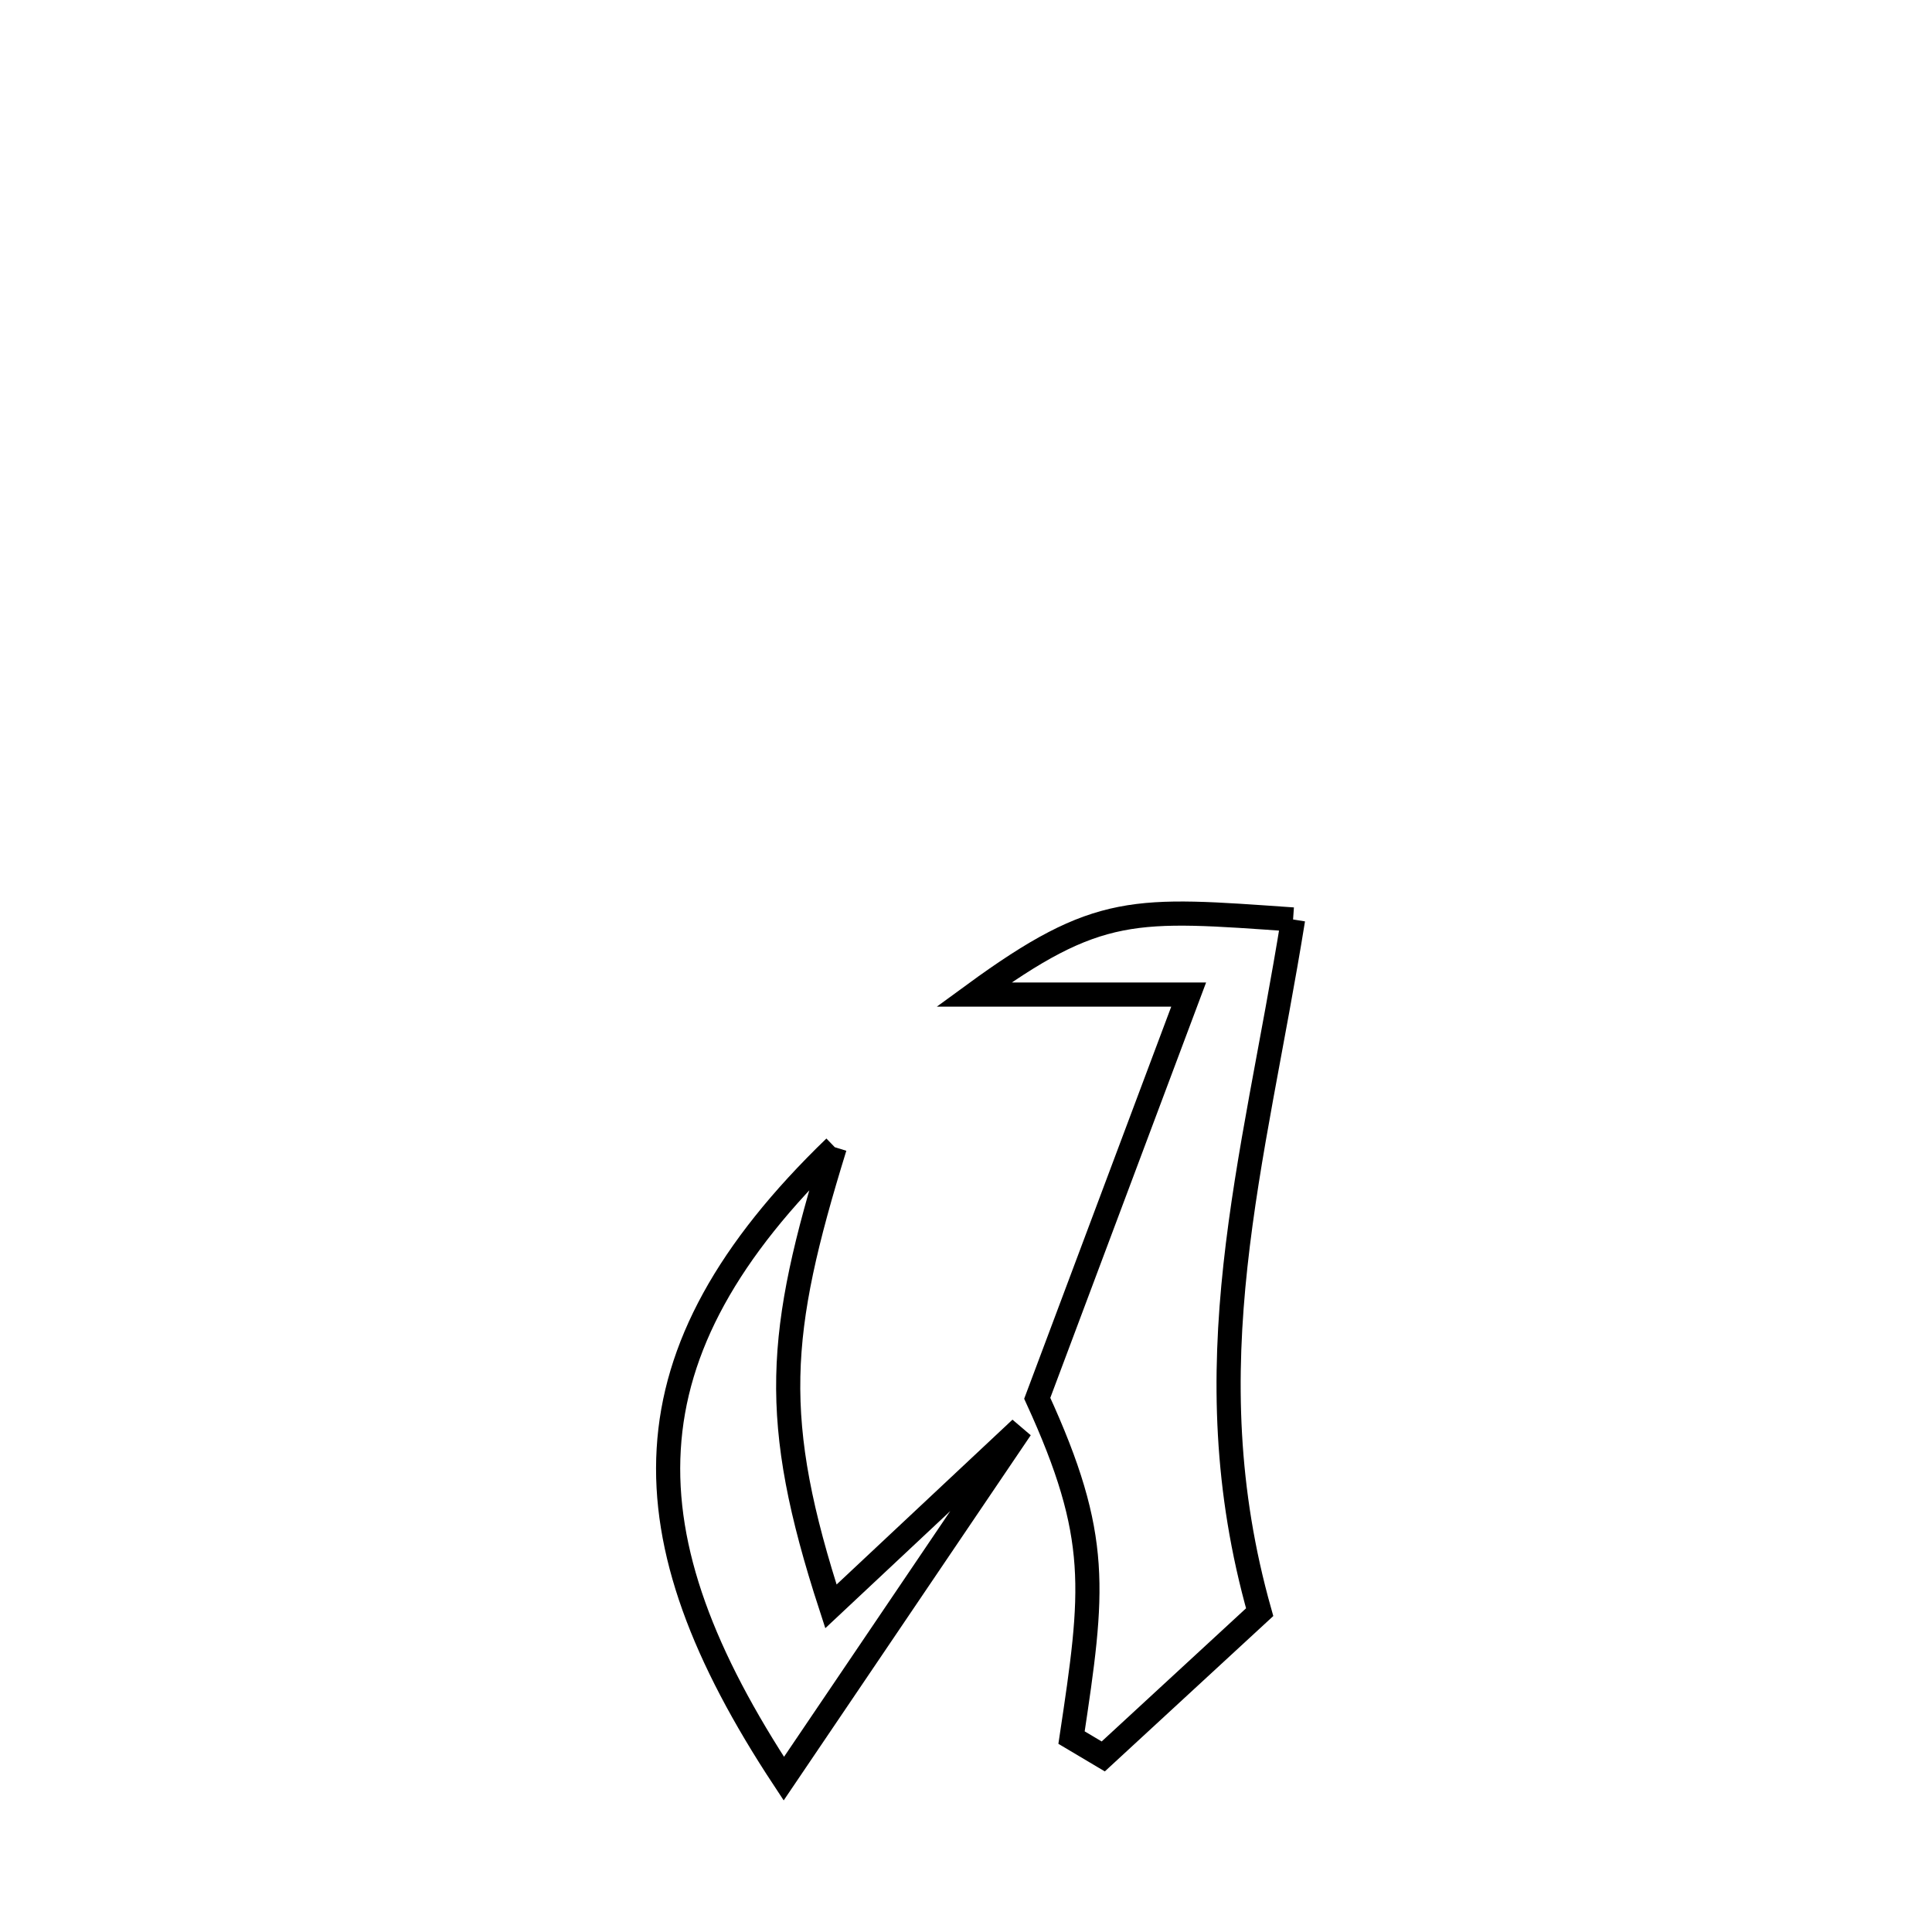 <svg xmlns="http://www.w3.org/2000/svg" viewBox="0.0 0.0 24.0 24.0" height="200px" width="200px"><path fill="none" stroke="black" stroke-width=".3" stroke-opacity="1.0"  filling="0" d="M16.063 11.422 L16.063 11.422 C15.817 12.951 15.497 14.337 15.347 15.723 C15.197 17.11 15.216 18.497 15.648 20.027 L15.648 20.027 C15 20.625 14.353 21.222 13.705 21.819 L13.705 21.819 C13.574 21.741 13.442 21.663 13.311 21.585 L13.311 21.585 C13.586 19.756 13.677 19.098 12.885 17.37 L12.885 17.37 C13.512 15.698 14.139 14.027 14.766 12.355 L14.766 12.355 C14.403 12.355 12.607 12.355 12.097 12.355 L12.097 12.355 C13.647 11.222 14.098 11.285 16.063 11.422 L16.063 11.422"></path>
<path fill="none" stroke="black" stroke-width=".3" stroke-opacity="1.0"  filling="0" d="M10.37 14.251 L10.37 14.251 C9.654 16.57 9.562 17.62 10.322 19.955 L10.322 19.955 C11.108 19.218 11.894 18.482 12.68 17.745 L12.68 17.745 C11.699 19.195 10.718 20.645 9.737 22.095 L9.737 22.095 C8.739 20.581 8.232 19.263 8.307 18.001 C8.381 16.74 9.039 15.536 10.37 14.251 L10.37 14.251"></path></svg>
